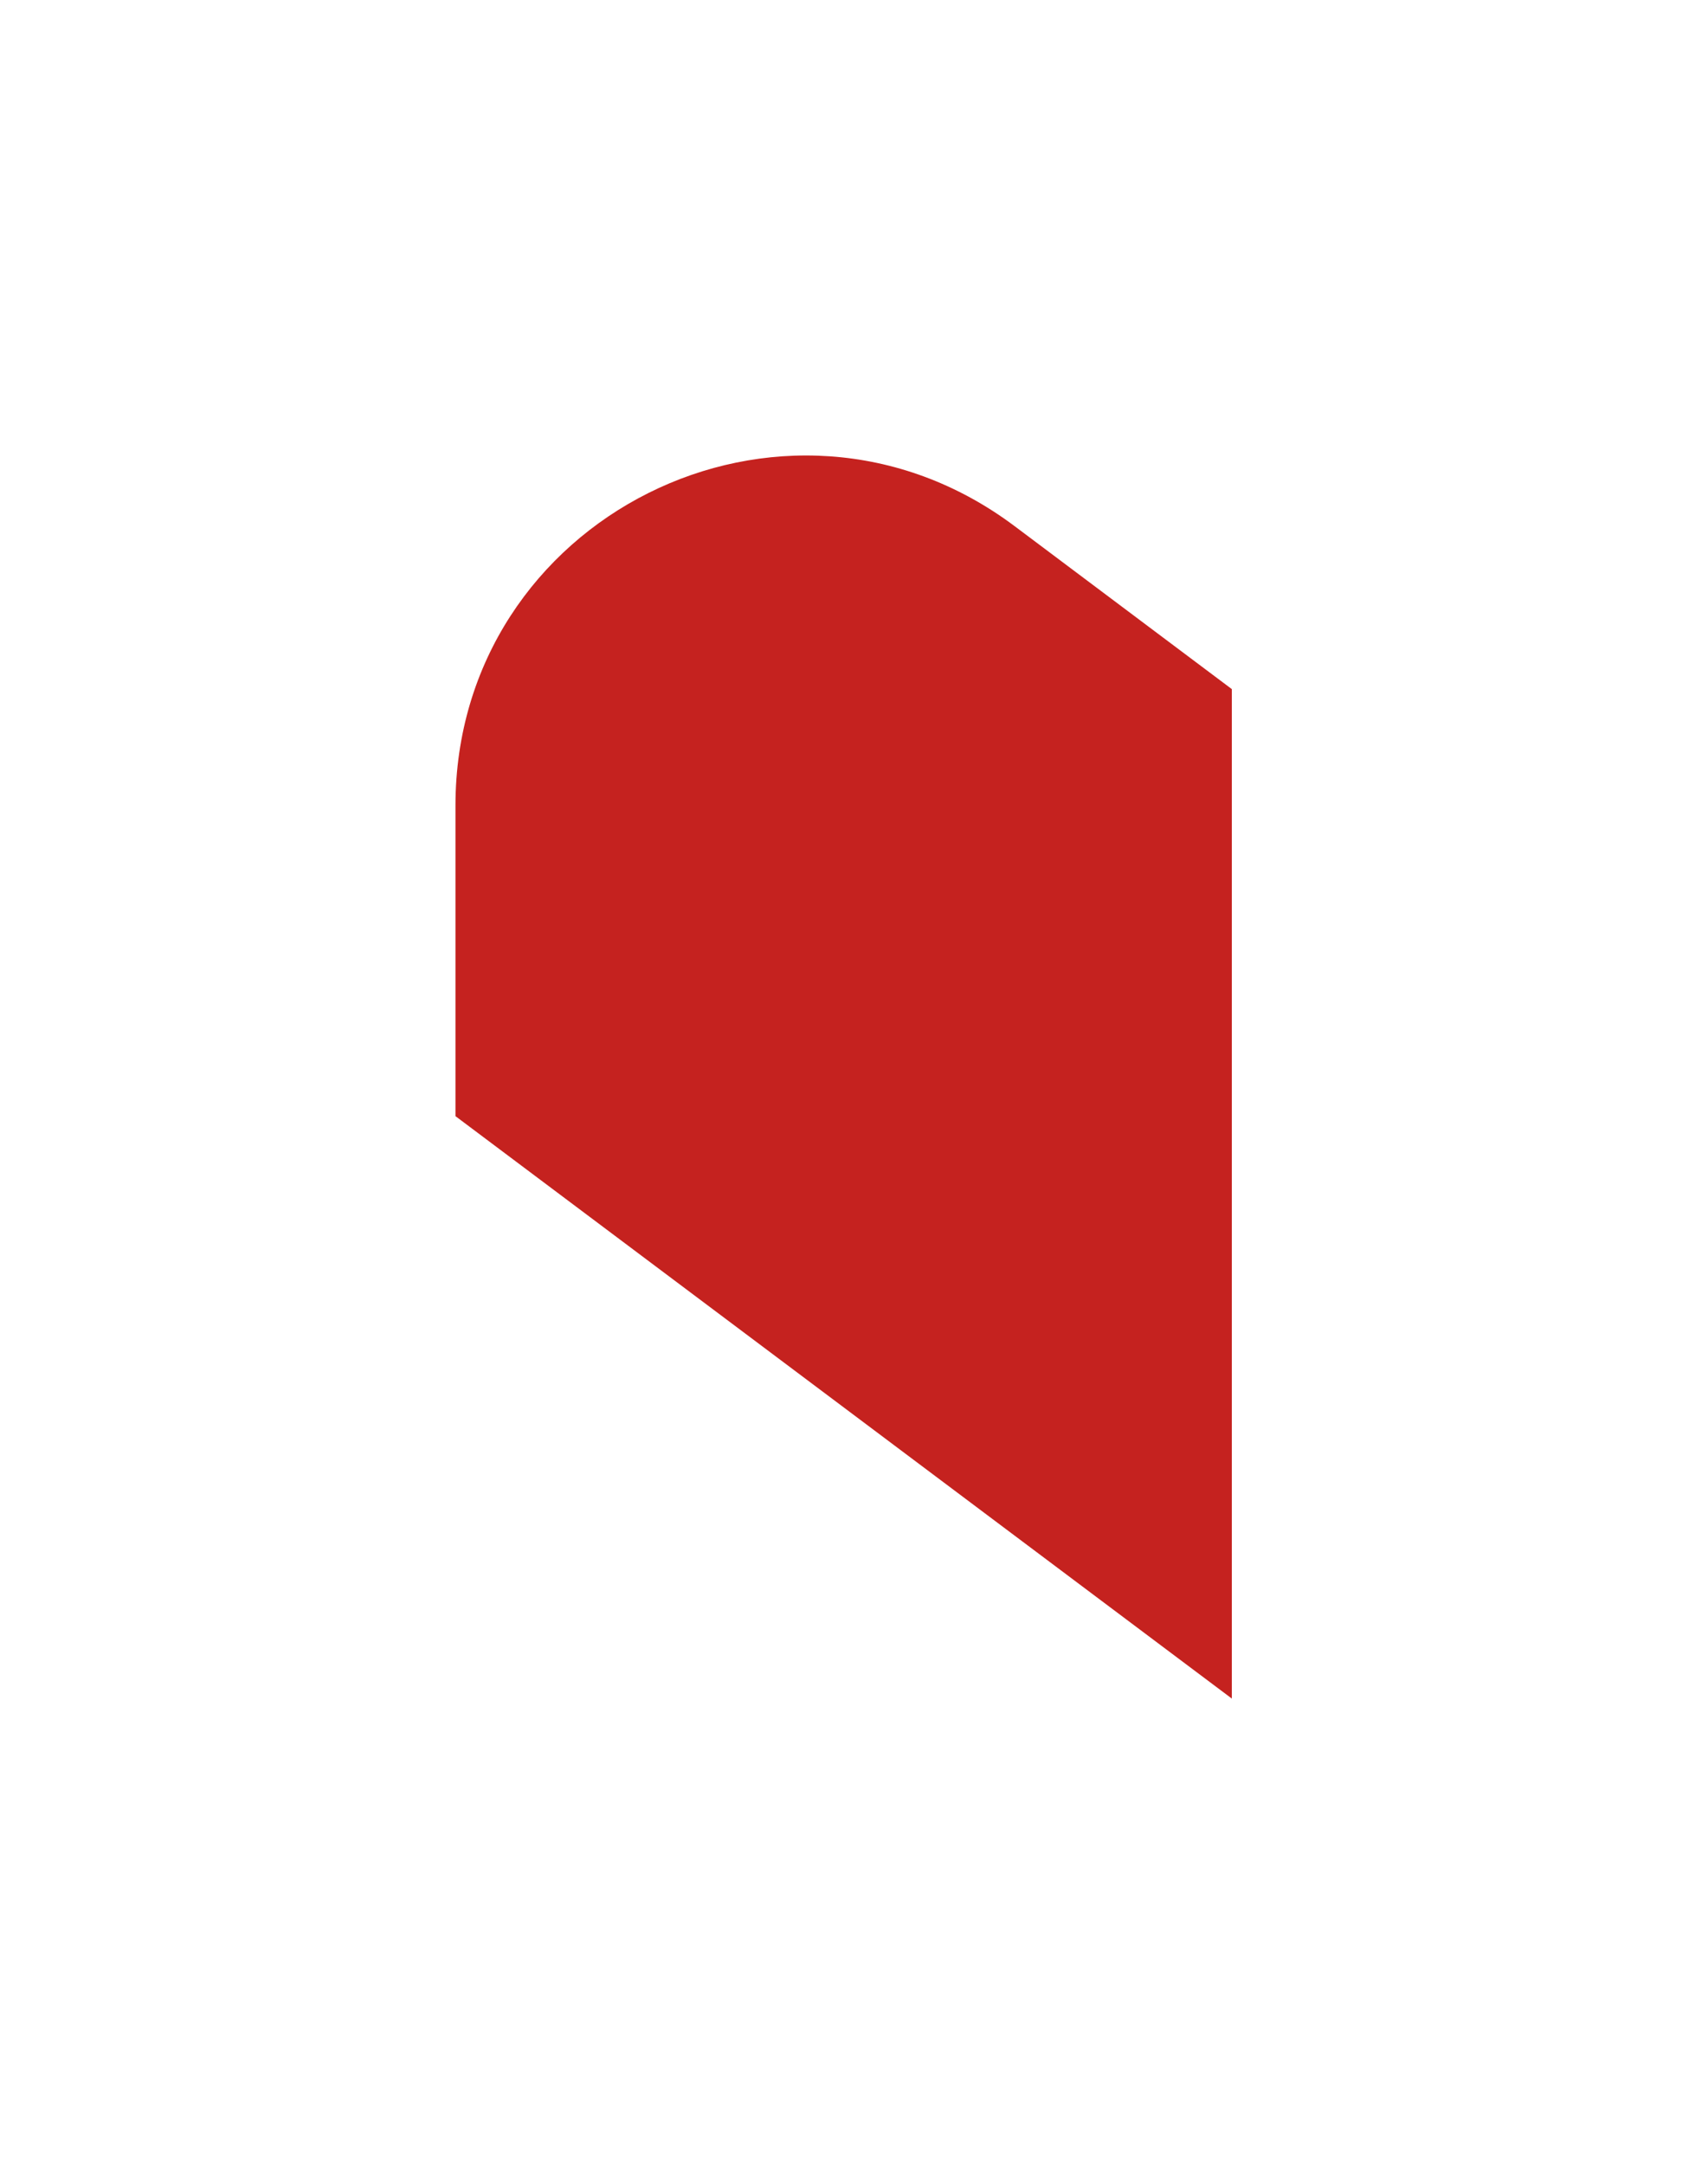 <svg width="15" height="19" viewBox="0 0 15 19" fill="none" xmlns="http://www.w3.org/2000/svg">
<g filter="url(#filter0_d_20_57)">
<path d="M4 5.801L7.136 8.153L10.818 10.915V2.051L8.909 0.619C6.884 -0.898 4 0.544 4 3.074V5.801Z" fill="#C5221F"/>
</g>
<defs>
<filter id="filter0_d_20_57" x="0" y="0" width="14.818" height="18.915" filterUnits="userSpaceOnUse" color-interpolation-filters="sRGB">
<feFlood flood-opacity="0" result="BackgroundImageFix"/>
<feColorMatrix in="SourceAlpha" type="matrix" values="0 0 0 0 0 0 0 0 0 0 0 0 0 0 0 0 0 0 127 0" result="hardAlpha"/>
<feOffset dy="4"/>
<feGaussianBlur stdDeviation="2"/>
<feComposite in2="hardAlpha" operator="out"/>
<feColorMatrix type="matrix" values="0 0 0 0 0 0 0 0 0 0 0 0 0 0 0 0 0 0 0.25 0"/>
<feBlend mode="normal" in2="BackgroundImageFix" result="effect1_dropShadow_20_57"/>
<feBlend mode="normal" in="SourceGraphic" in2="effect1_dropShadow_20_57" result="shape"/>
</filter>
</defs>
</svg>
